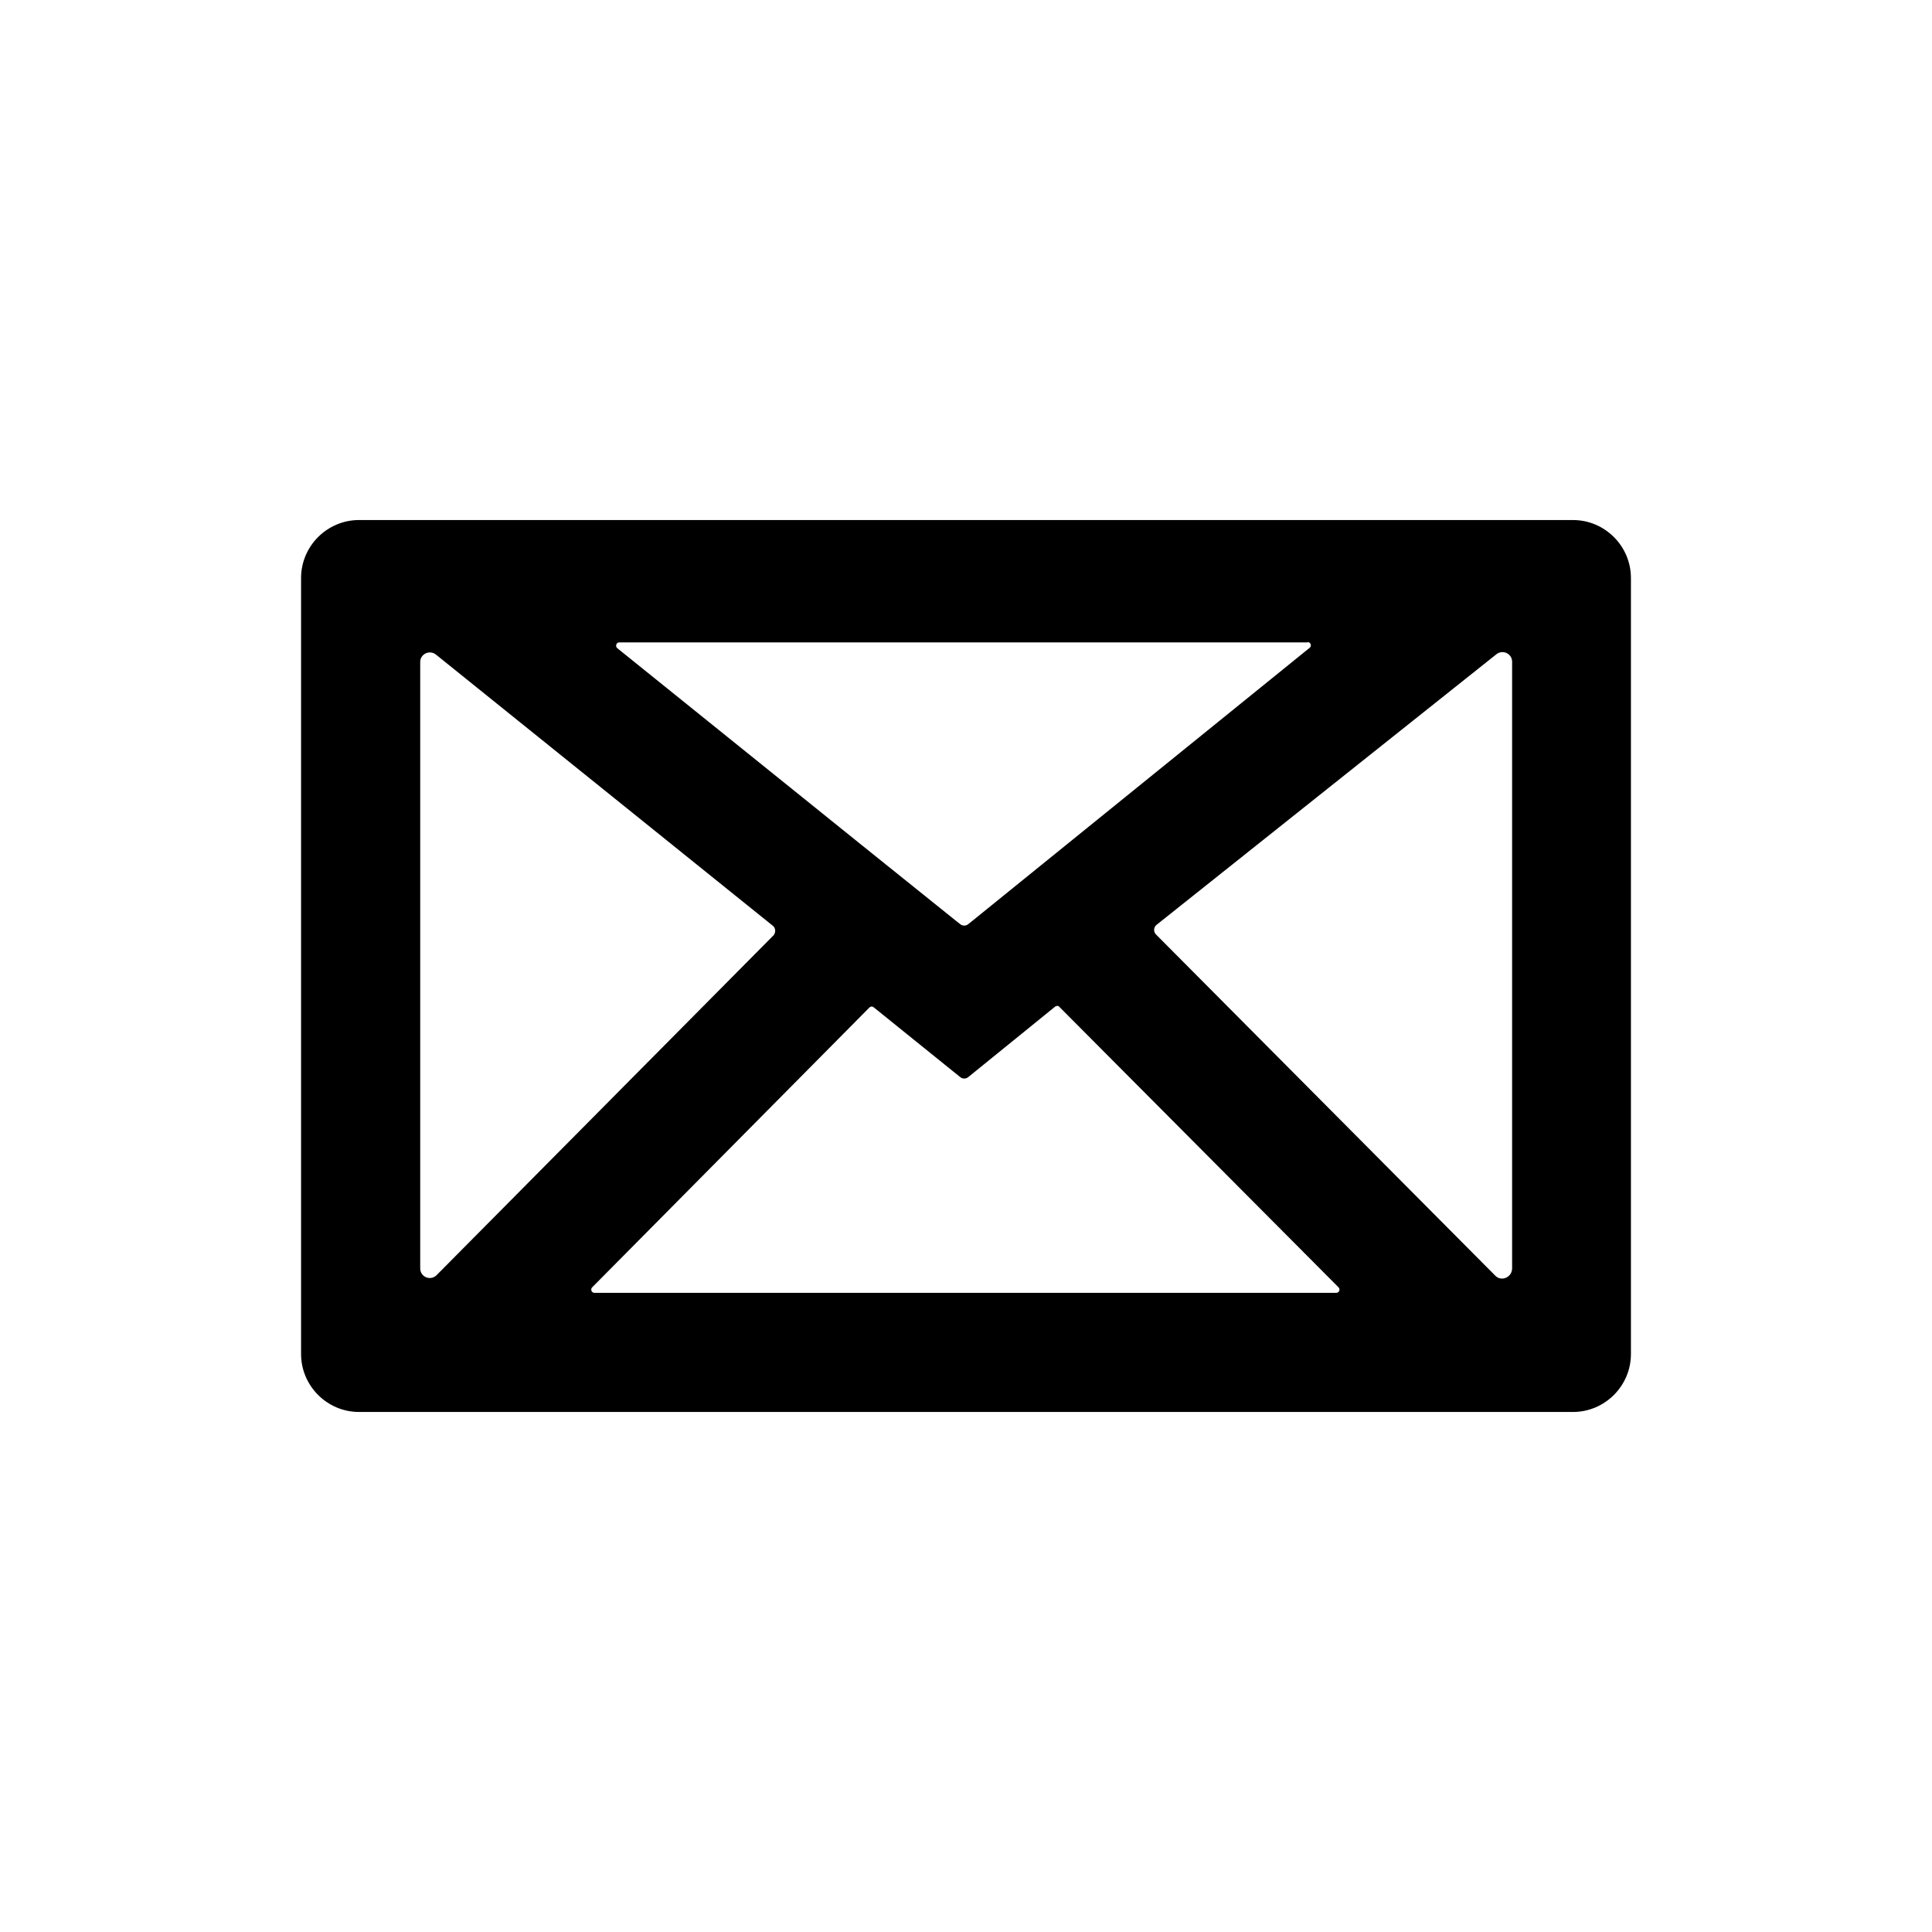 <?xml version="1.0" encoding="utf-8"?>
<!-- Generator: Adobe Illustrator 25.2.0, SVG Export Plug-In . SVG Version: 6.00 Build 0)  -->
<svg version="1.1" id="Layer_1" xmlns="http://www.w3.org/2000/svg" xmlns:xlink="http://www.w3.org/1999/xlink" x="0px" y="0px"
	 viewBox="0 0 600 600" style="enable-background:new 0 0 600 600;" xml:space="preserve">
<path d="M93.5,179.5v241c0,9.9,8.1,18,18,18h377c9.9,0,18-8.1,18-18v-241c0-9.9-8.1-18-18-18h-377
	C101.6,161.5,93.5,169.6,93.5,179.5z M406.1,199.4c0.9,0,1.4,1.2,0.6,1.8l-75.6,61.2l-28.9,23.4l-1.5,1.2c-0.7,0.6-1.8,0.6-2.5,0
	l-1.4-1.1l-29-23.3l-76.1-61.3c-0.7-0.6-0.3-1.8,0.6-1.8H406.1z M135.4,203.3l104.6,84.2c0.9,0.7,1,2.1,0.2,3L135.6,396
	c-1.9,1.9-5.1,0.6-5.1-2.1V205.6C130.5,203.1,133.4,201.7,135.4,203.3z M183.9,399.8l86.1-86.9c0.4-0.4,0.9-0.4,1.3-0.1l26.9,21.7
	c0.7,0.6,1.8,0.6,2.5,0l27-21.9c0.4-0.3,1-0.3,1.3,0.1l86.7,87.1c0.6,0.6,0.2,1.7-0.7,1.7H184.6
	C183.7,401.5,183.3,400.4,183.9,399.8z M464.4,396.2L359,290.2c-0.8-0.8-0.8-2.2,0.2-3l105.5-84c2-1.6,4.9-0.2,4.9,2.3l0,188.5
	C469.5,396.7,466.3,398.1,464.4,396.2z"/>
</svg>
